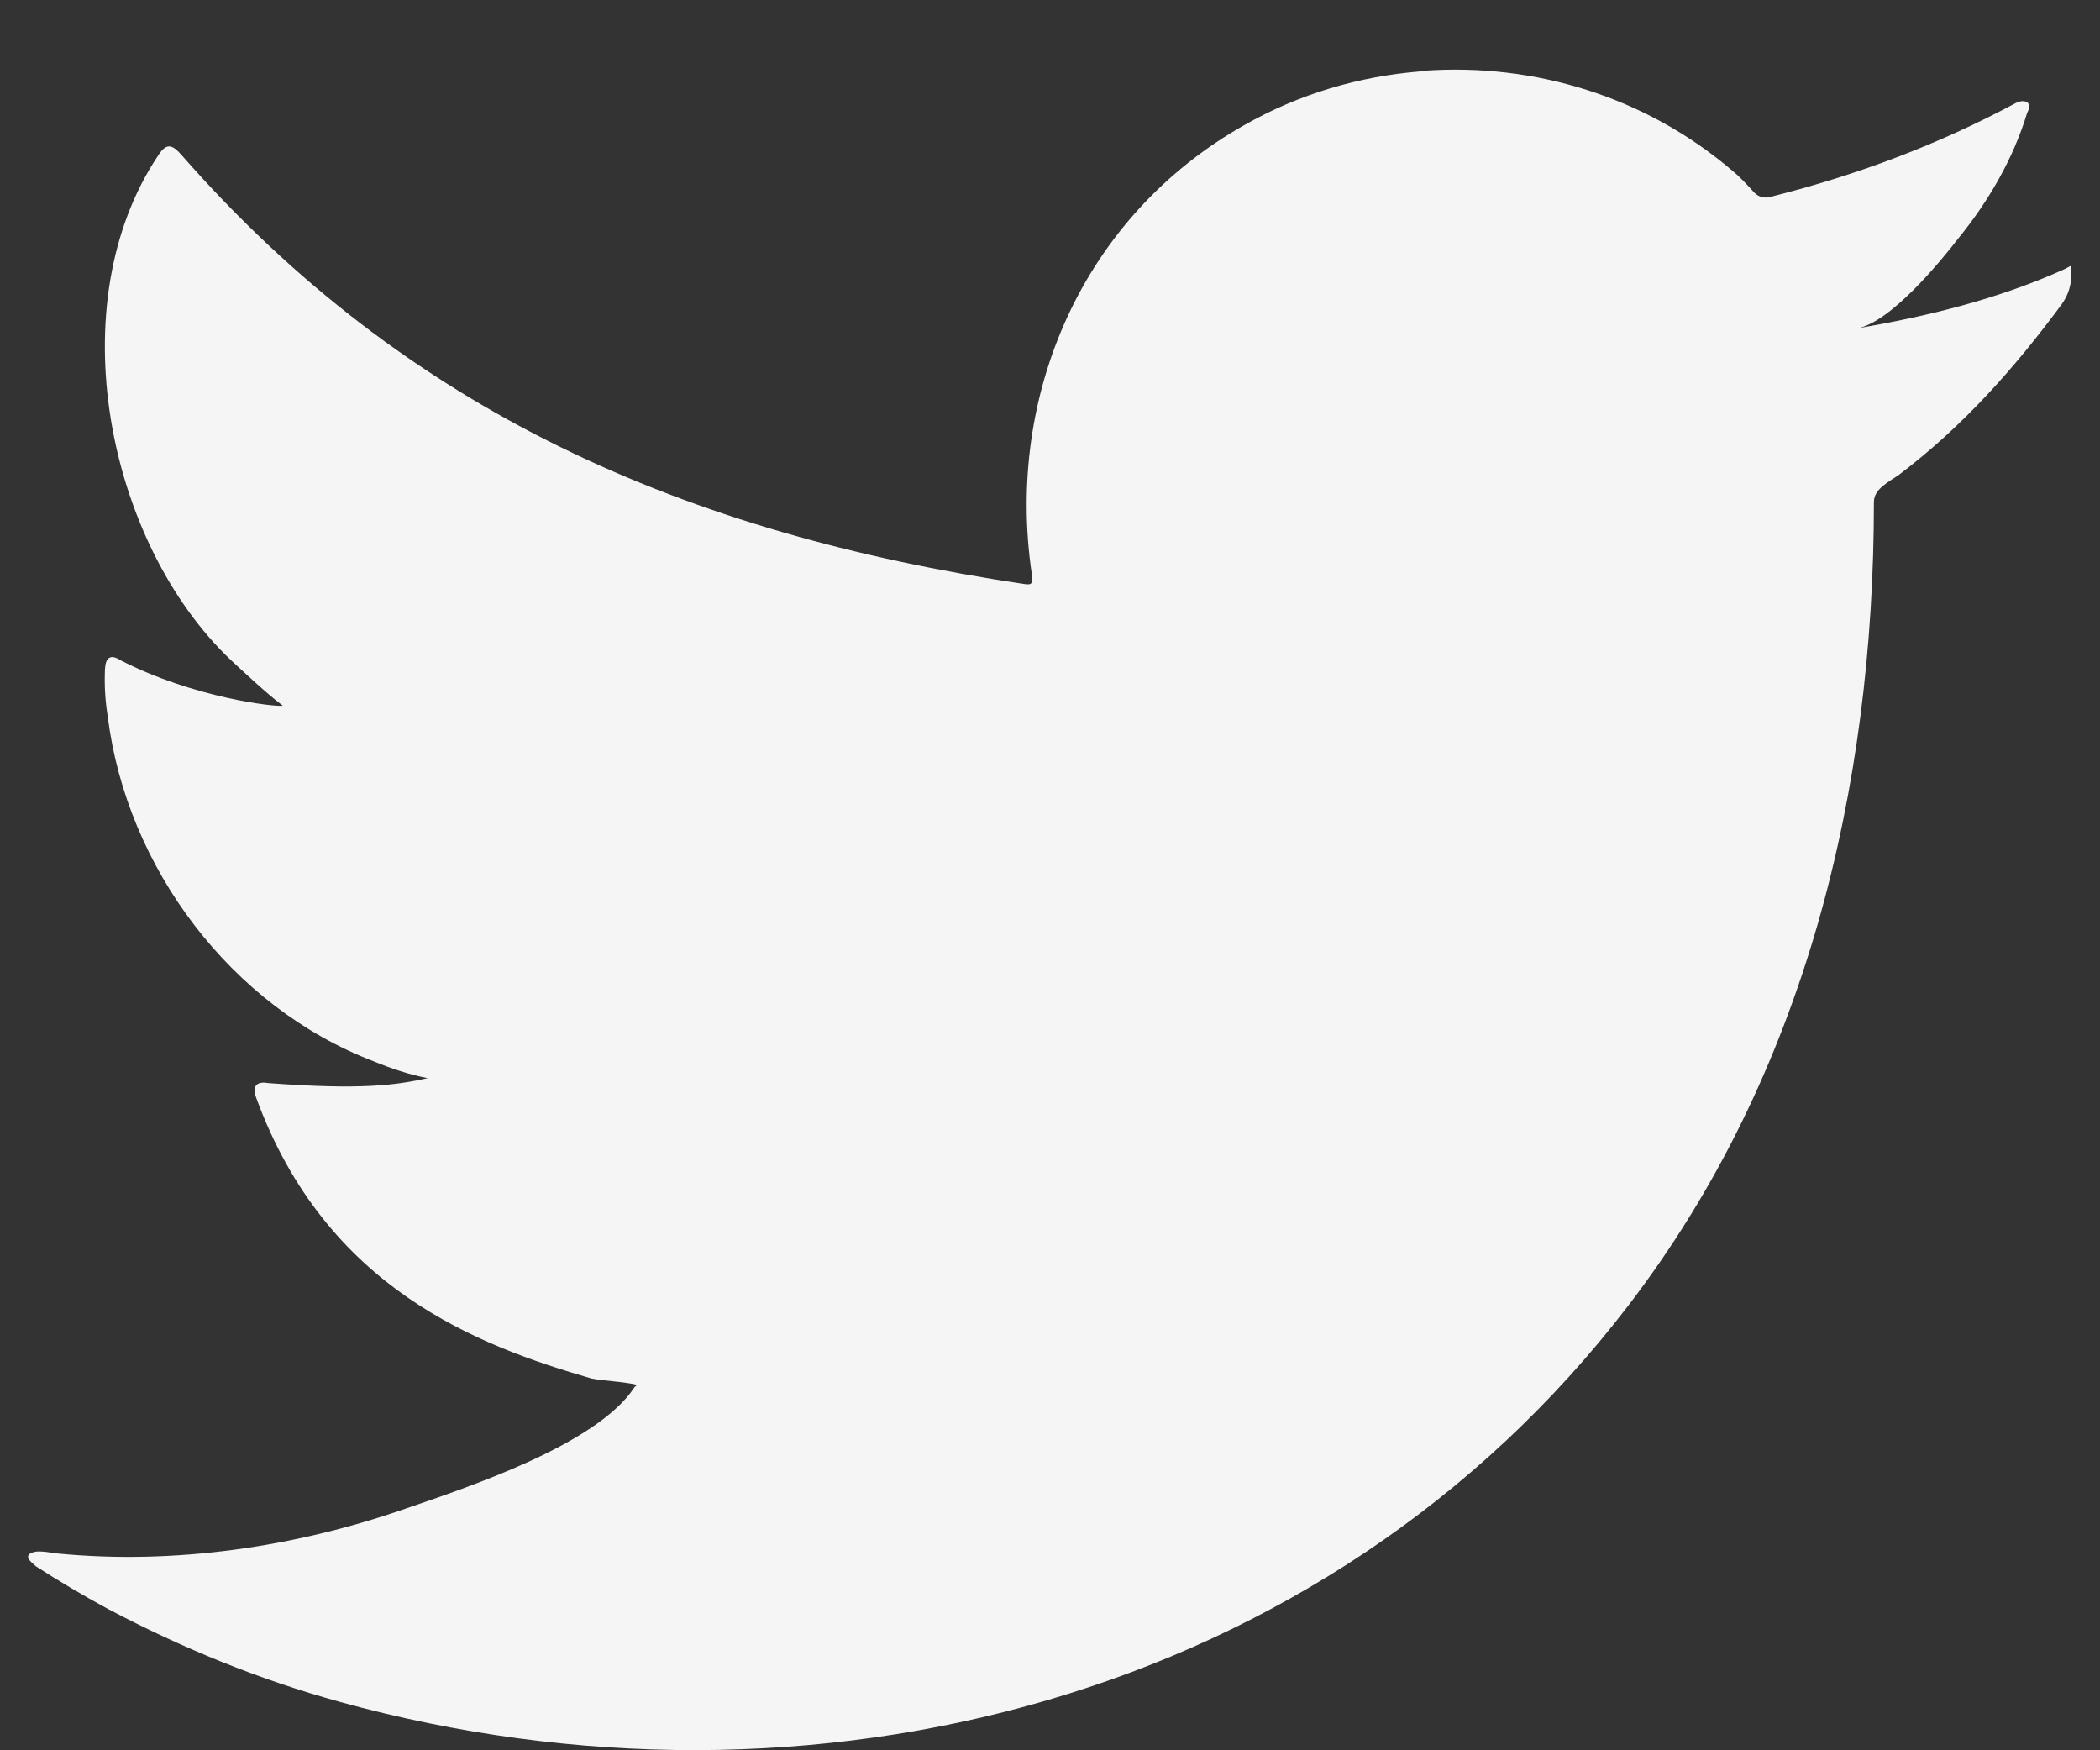 <svg width="30" height="25" viewBox="0 0 30 25" fill="none" xmlns="http://www.w3.org/2000/svg">
<rect x="0" y="0" width="30" height="25" fill="#333333" stroke="none"/>
<path fill-rule="evenodd" clip-rule="evenodd" d="M29.48 3.85C28.55 4.27 27.53 4.52 26.53 4.69C27 4.61 27.71 3.75 27.98 3.4C28.41 2.87 28.76 2.27 28.96 1.61C28.99 1.56 29 1.49 28.96 1.46C28.9 1.43 28.85 1.45 28.8 1.47C27.68 2.07 26.53 2.5 25.3 2.81C25.2 2.84 25.12 2.81 25.06 2.75C24.96 2.64 24.86 2.53 24.75 2.44C23.51 1.38 21.92 0.9 20.35 1.01C20.35 1.01 20.36 1.01 20.37 1.01H20.25C20.25 1.01 20.28 1.01 20.29 1.02C19.42 1.09 18.56 1.34 17.77 1.79C15.47 3.09 14.36 5.64 14.74 8.2C14.76 8.34 14.74 8.36 14.62 8.34C9.81 7.62 5.82 5.9 2.59 2.21C2.45 2.05 2.37 2.05 2.26 2.22C0.84 4.34 1.53 7.75 3.3 9.43C3.54 9.65 3.78 9.88 4.04 10.08C3.94 10.1 2.77 9.97 1.72 9.43C1.58 9.34 1.51 9.39 1.5 9.55C1.49 9.78 1.5 9.99 1.54 10.24C1.81 12.39 3.3 14.38 5.34 15.16C5.58 15.26 5.85 15.35 6.11 15.4C5.65 15.5 5.17 15.57 3.83 15.47C3.66 15.44 3.6 15.52 3.66 15.68C4.66 18.41 6.83 19.22 8.45 19.69C8.67 19.73 8.88 19.73 9.1 19.78C9.09 19.8 9.07 19.8 9.06 19.82C8.52 20.64 6.66 21.25 5.79 21.55C4.21 22.1 2.49 22.35 0.83 22.19C0.56 22.15 0.51 22.15 0.43 22.19C0.36 22.24 0.43 22.3 0.51 22.37C0.85 22.59 1.19 22.79 1.54 22.98C2.6 23.54 3.7 23.99 4.86 24.31C11.57 26.16 18.95 24.28 23.26 18.65C25.79 15.35 26.77 11.27 26.77 7.17C26.77 6.98 26.99 6.88 27.13 6.78C28.04 6.09 28.77 5.27 29.45 4.35C29.6 4.14 29.59 3.96 29.59 3.88V3.85C29.59 3.77 29.59 3.8 29.48 3.85Z" fill="#F5F5F5"/>
</svg>
